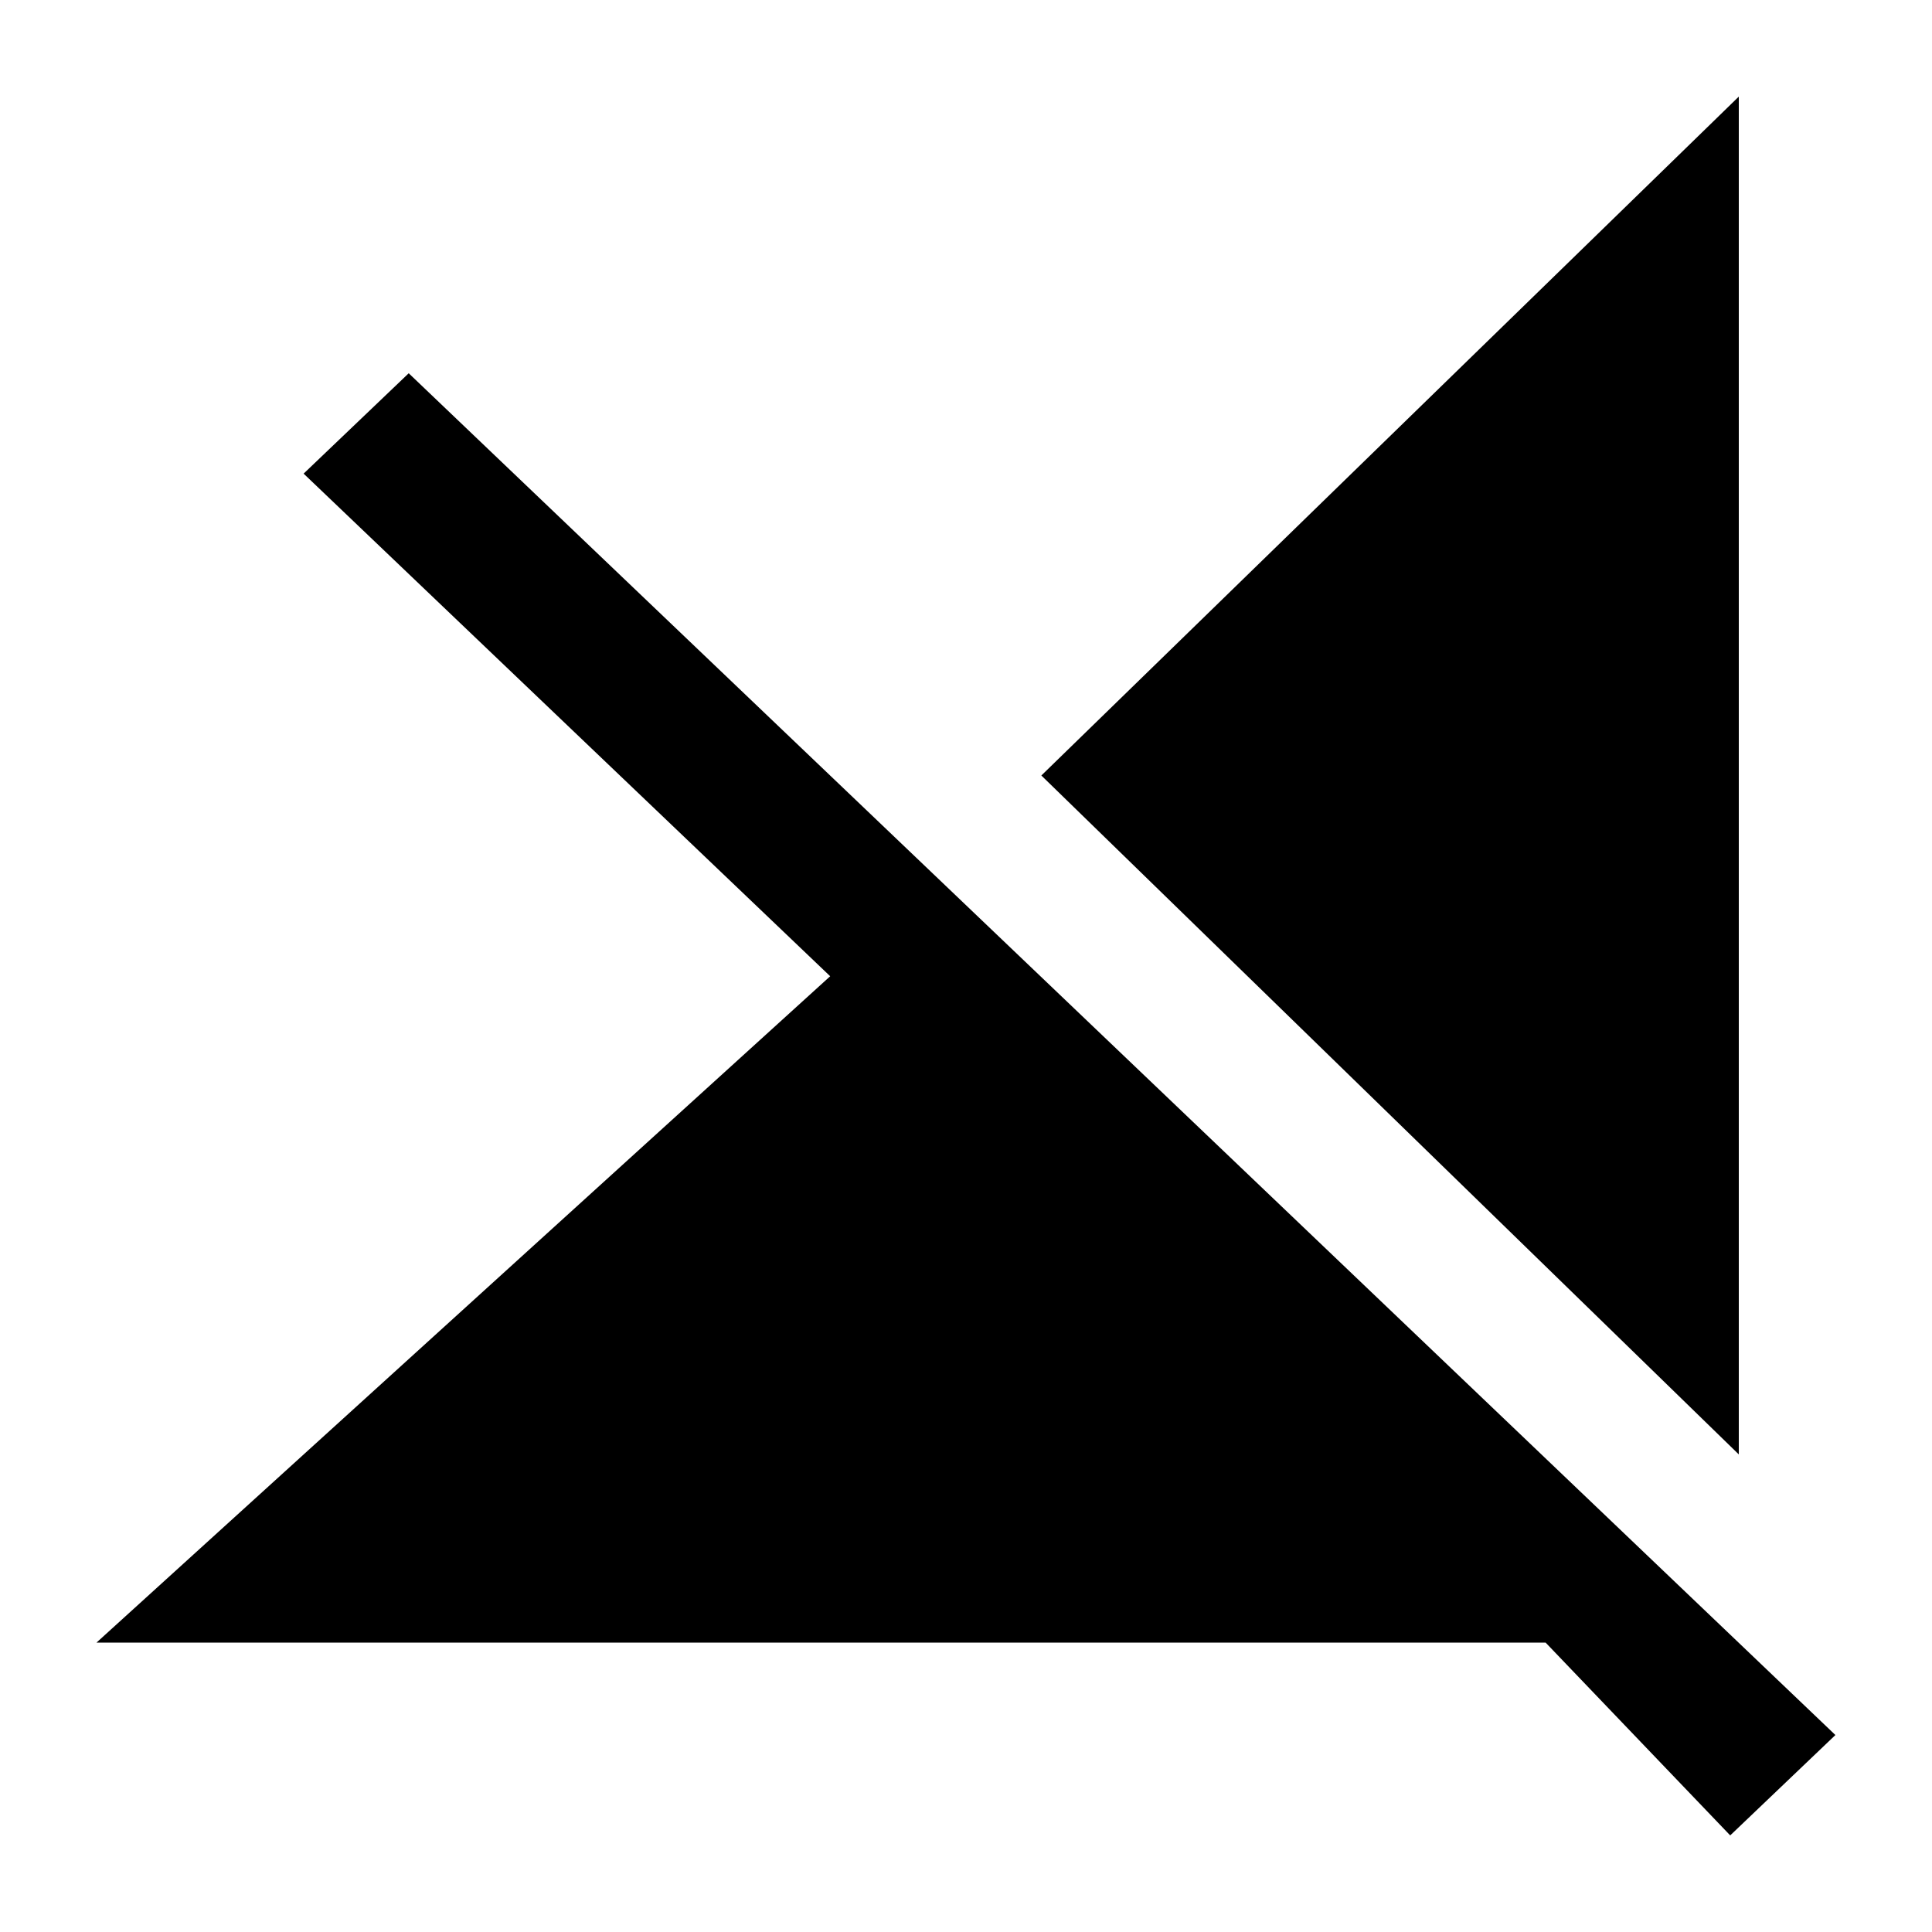 <svg xmlns="http://www.w3.org/2000/svg" width="20px" height="20px">
  <path d="M18,1 L10.78,8.028 L18,15.056 L18,1 Z M4.231,3.864 L3.143,4.903 L8.594,10.106 L0.999,17.004 L16,17.004 L17.911,19 L19,17.961 L4.231,3.864 Z"/>
</svg>
